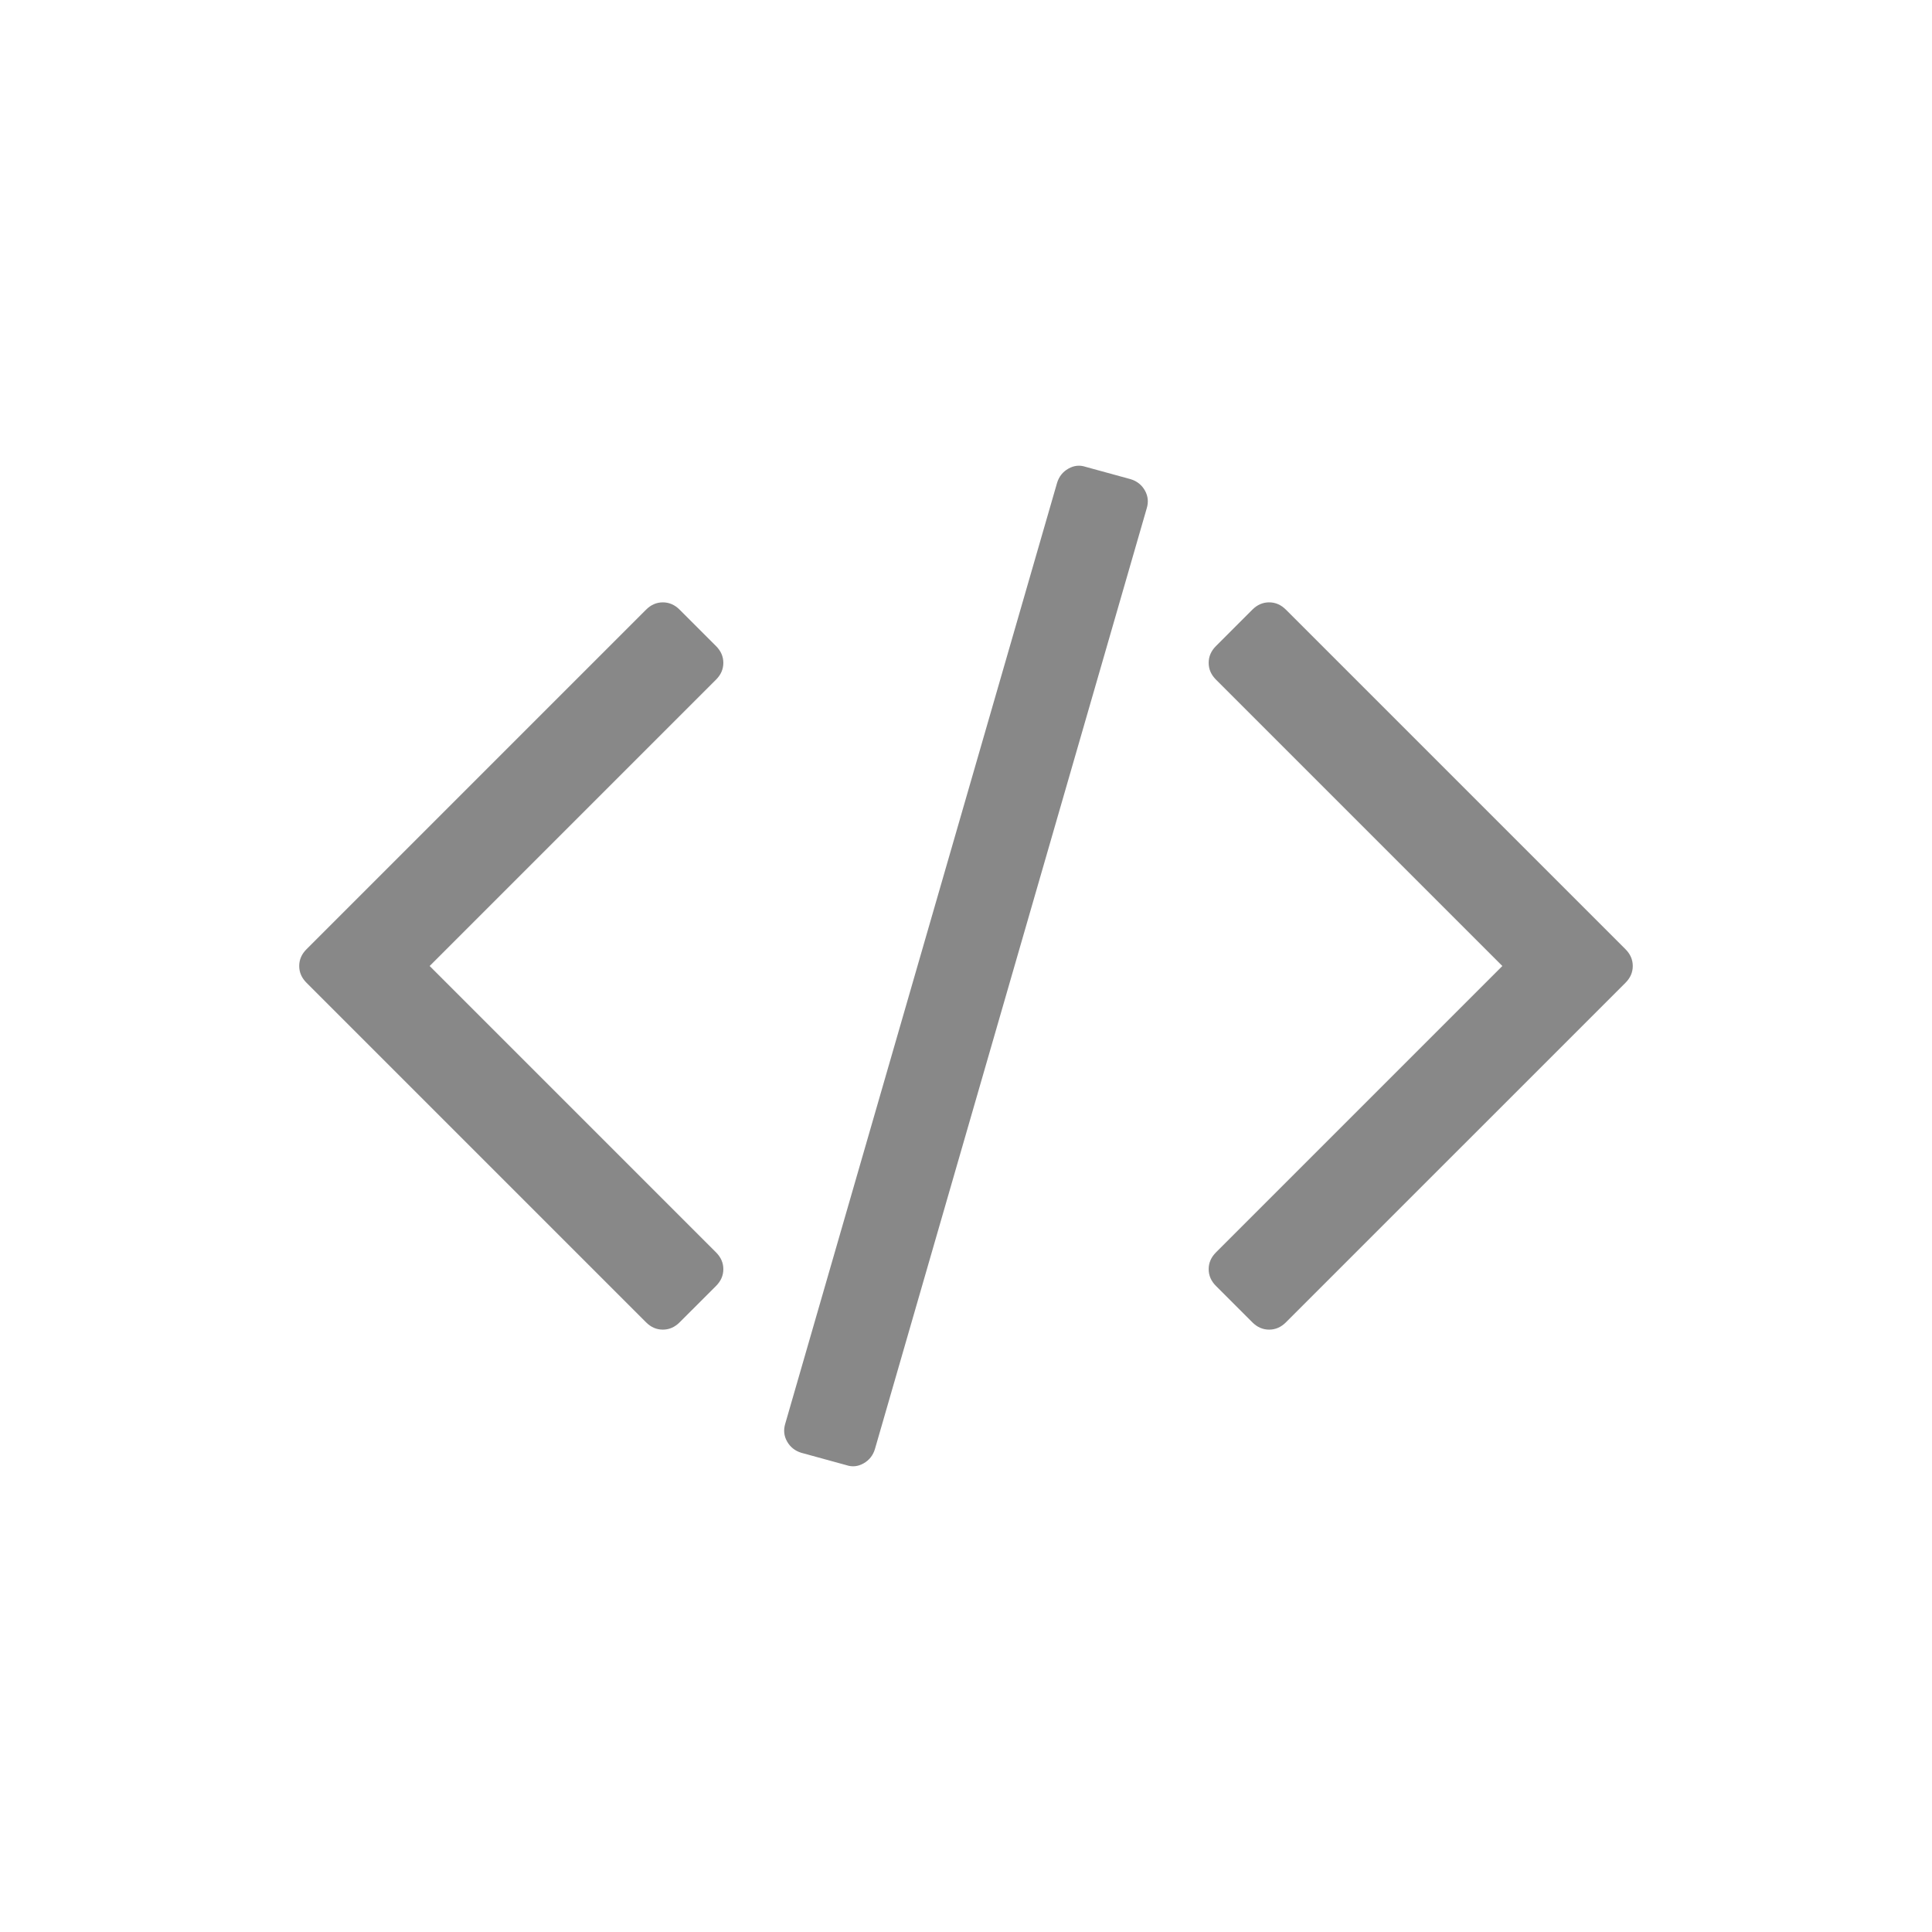 <?xml version="1.0" encoding="utf-8"?>
<!DOCTYPE svg PUBLIC "-//W3C//DTD SVG 1.1//EN" "http://www.w3.org/Graphics/SVG/1.1/DTD/svg11.dtd">
<svg version="1.1" xmlns="http://www.w3.org/2000/svg" xmlns:xlink="http://www.w3.org/1999/xlink" x="0px" y="0px" width="216px" height="216px" viewBox="0 0 216 216" enable-background="new 0 0 216 216" xml:space="preserve">
	<g transform="translate(0,35)" fill="#888888">
		<path d="M126.413,18.575l-5.052-1.385c-0.651-0.217-1.291-0.149-1.914,0.204c-0.625,0.353-1.047,0.883-1.264,1.589l-30.39,105.182 c-0.217,0.706-0.149,1.372,0.204,1.996c0.353,0.625,0.882,1.046,1.589,1.263l5.051,1.385c0.652,0.219,1.29,0.151,1.915-0.203 c0.625-0.354,1.046-0.883,1.263-1.588l30.39-105.183c0.217-0.706,0.149-1.372-0.204-1.997S127.119,18.792,126.413,18.575z"/>
		<path d="M80.87,39.108c0-0.706-0.272-1.331-0.815-1.874l-4.074-4.074c-0.543-0.543-1.168-0.815-1.874-0.815 s-1.331,0.272-1.874,0.815L34.267,71.126c-0.544,0.543-0.815,1.168-0.815,1.874s0.272,1.331,0.815,1.874l37.966,37.966 c0.543,0.544,1.167,0.814,1.874,0.814s1.331-0.271,1.874-0.814l4.074-4.072c0.543-0.543,0.815-1.168,0.815-1.875 c0-0.705-0.272-1.33-0.815-1.873L48.036,73l32.019-32.018C80.599,40.439,80.87,39.814,80.87,39.108z"/>
		<path d="M181.732,71.125l-37.967-37.966c-0.543-0.543-1.168-0.815-1.873-0.815c-0.707,0-1.33,0.272-1.875,0.815l-4.072,4.074 c-0.543,0.543-0.814,1.167-0.814,1.874s0.271,1.331,0.814,1.874L167.964,73l-32.019,32.02c-0.543,0.543-0.814,1.168-0.814,1.873 c0,0.707,0.271,1.332,0.814,1.875l4.072,4.072c0.545,0.544,1.168,0.814,1.875,0.814c0.705,0,1.33-0.271,1.873-0.814l37.967-37.966 c0.543-0.543,0.814-1.169,0.814-1.875S182.275,71.668,181.732,71.125z"/>
	</g>
</svg>

